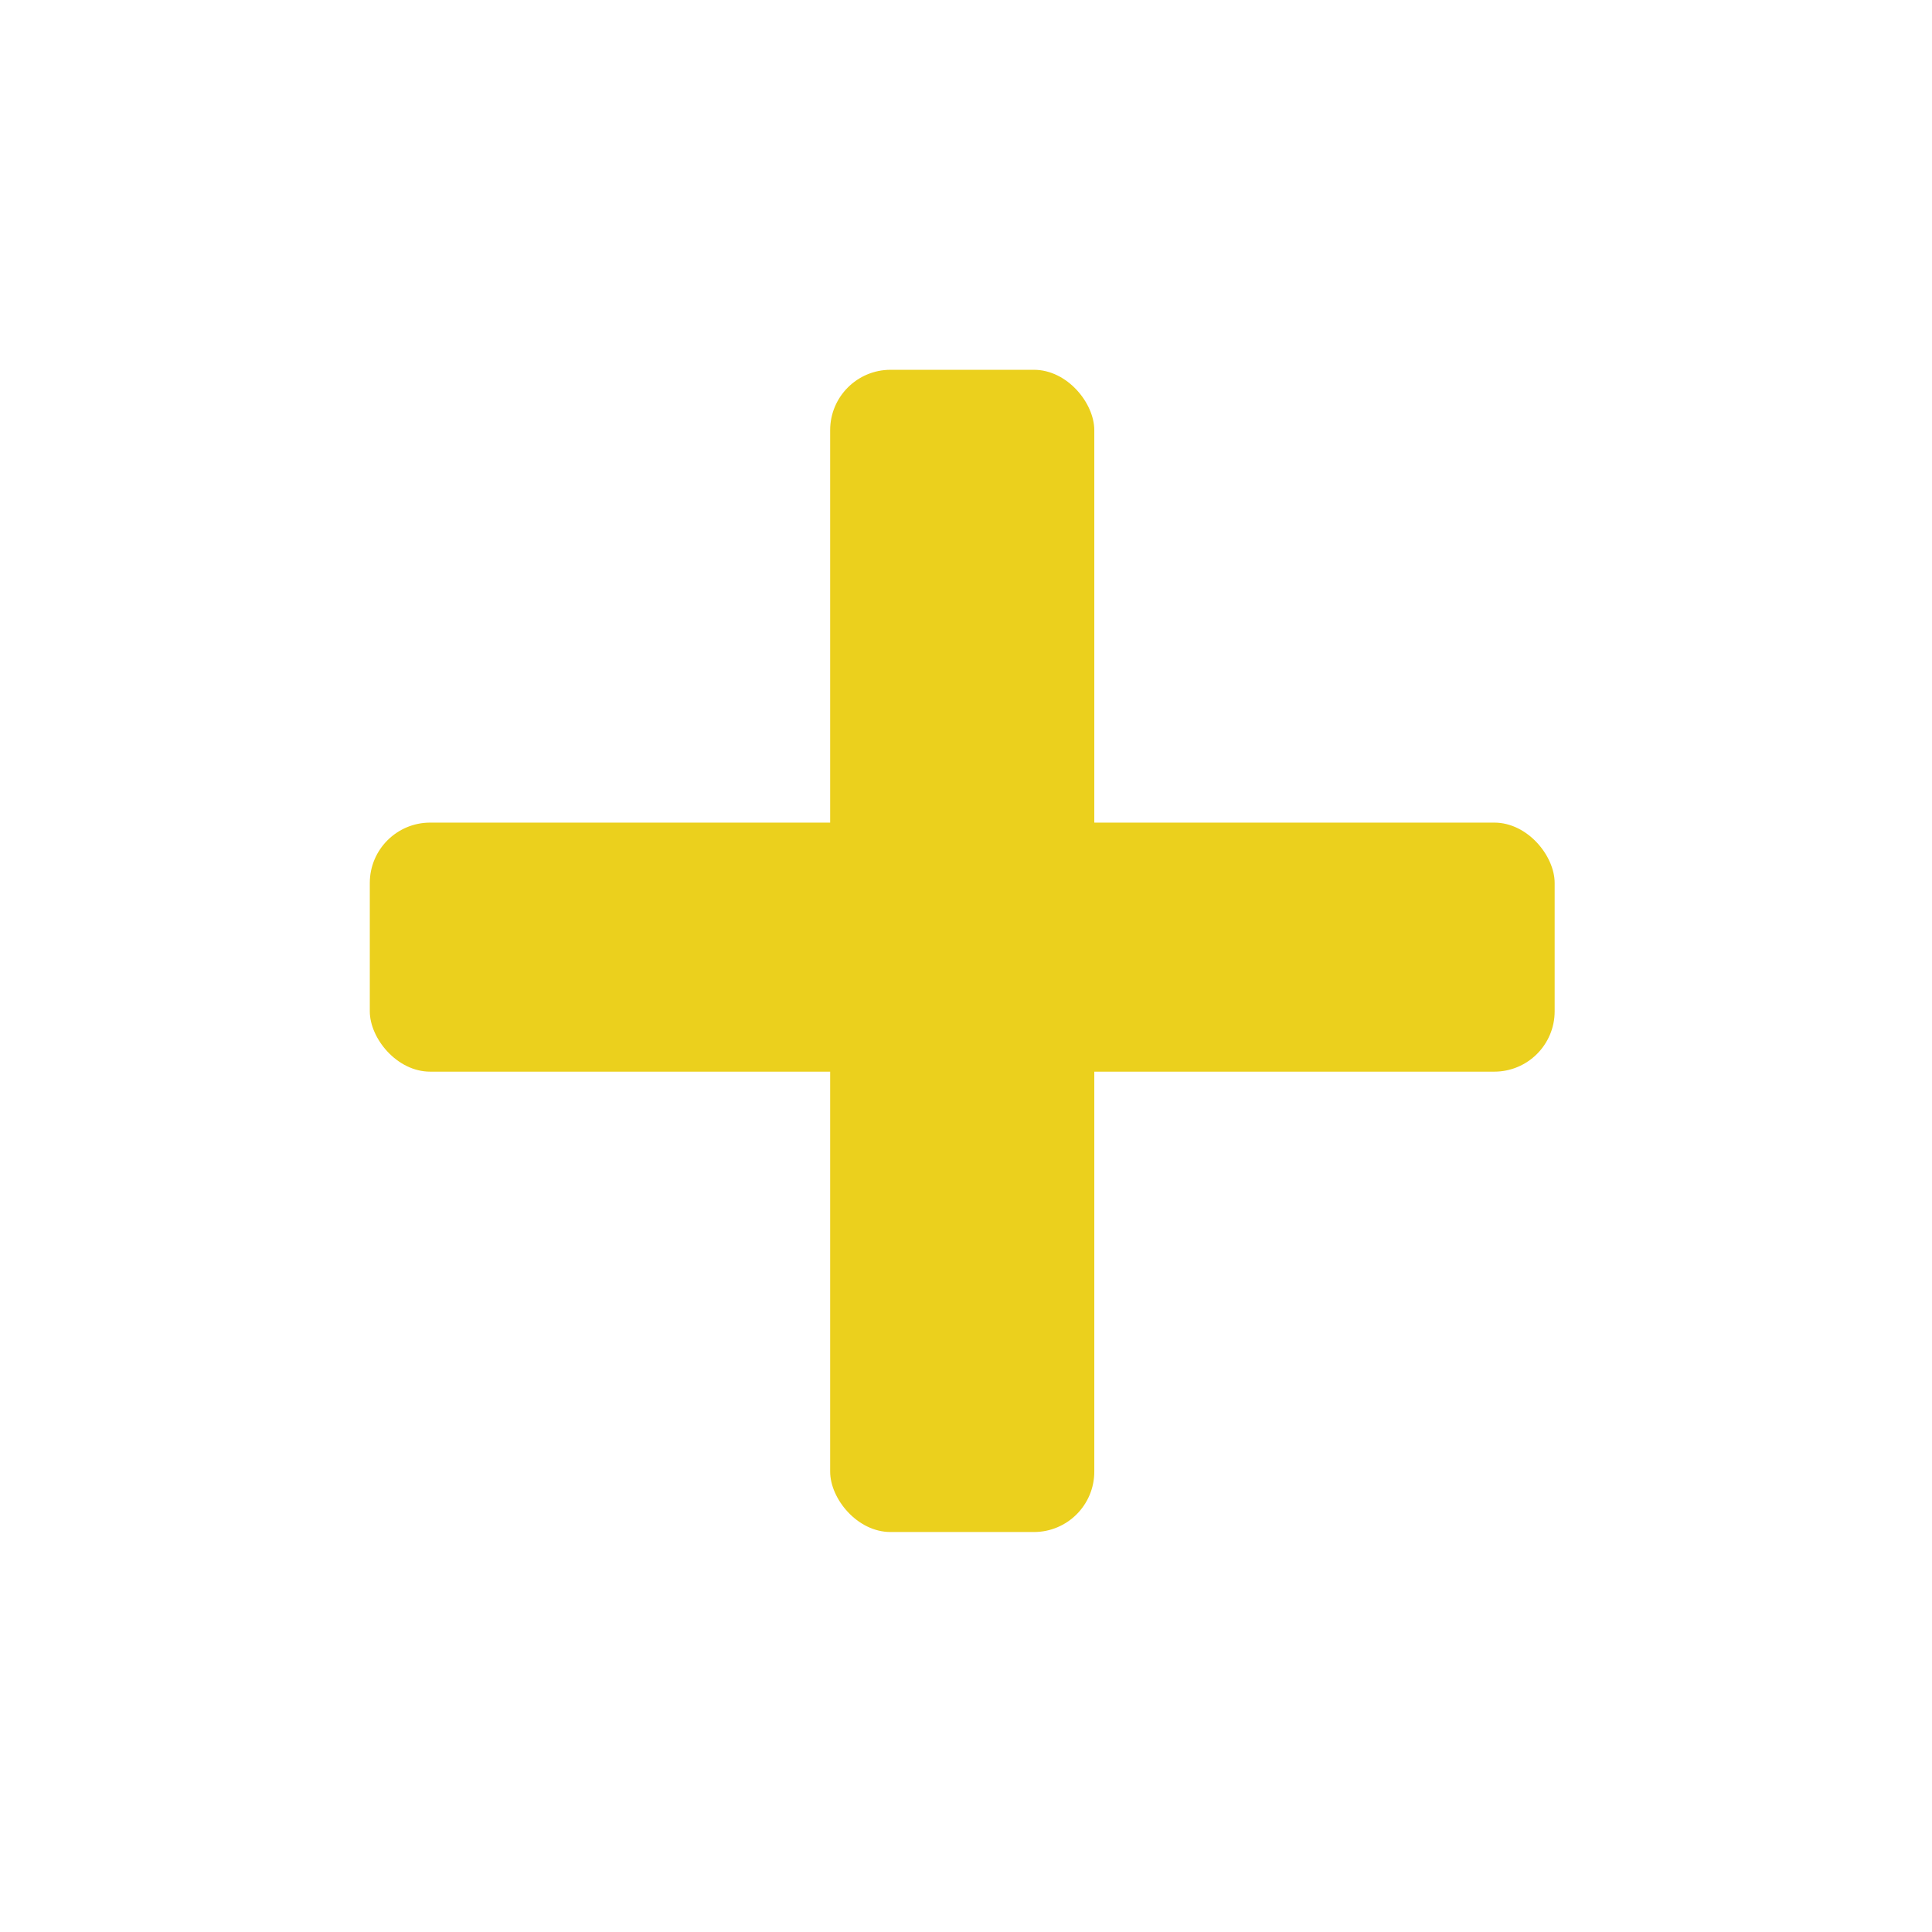 <svg xmlns="http://www.w3.org/2000/svg" width="64" height="64" viewBox="0 0 256 256">
  <defs>
    <style>
      .cls-1 {
        fill: #ebd01d;
      }
    </style>
  </defs>
  <rect class="cls-1" x="49" y="109" width="157" height="33" rx="8" ry="8"/>
  <rect class="cls-1" x="110" y="49" width="35" height="154" rx="8" ry="8"/>
</svg>

